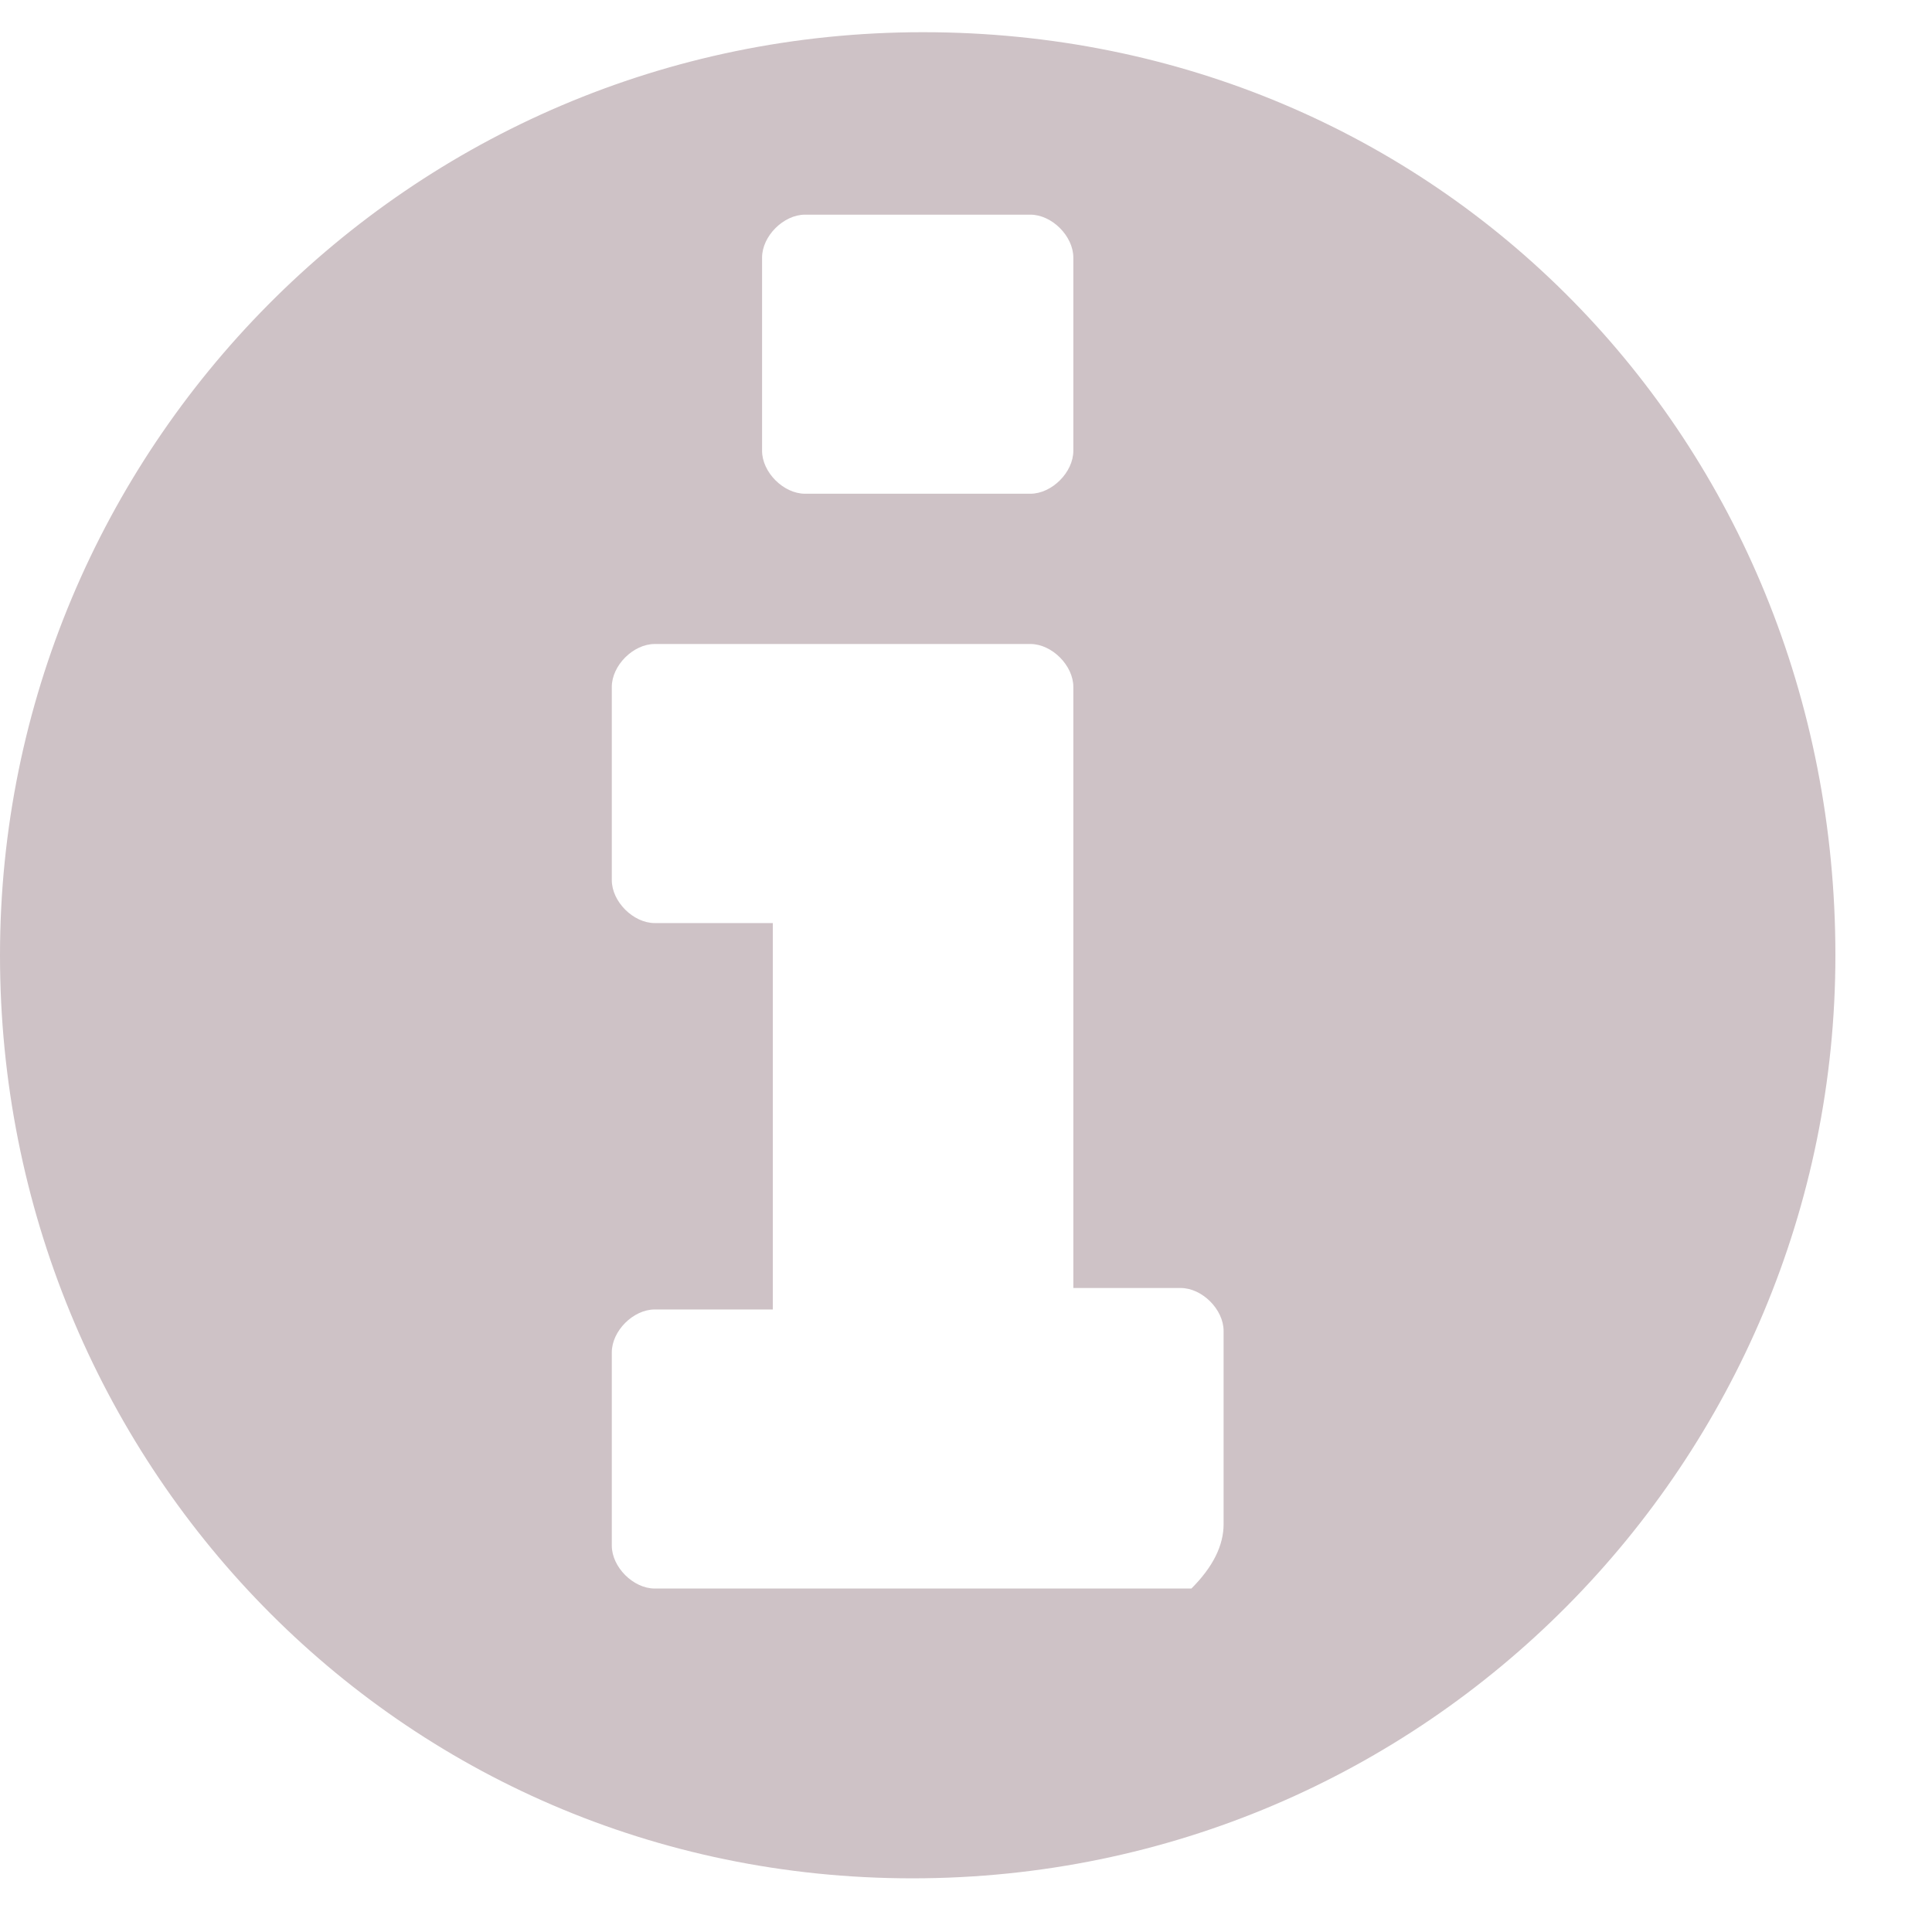 <?xml version="1.0" encoding="utf-8"?>
<!-- Generator: Adobe Illustrator 21.0.0, SVG Export Plug-In . SVG Version: 6.00 Build 0)  -->
<svg version="1.1" id="Layer_1" xmlns="http://www.w3.org/2000/svg" xmlns:xlink="http://www.w3.org/1999/xlink" x="0px" y="0px"
	 viewBox="0 0 18 18" style="enable-background:new 0 0 18 18;" xml:space="preserve">
<style type="text/css">
	.st0{fill:#CEC2C6;}
</style>
<title>number-info</title>
<desc>Created with Sketch.</desc>
<g id="_x32_Movers_x5F_Mobile">
	<g id="Number_Verification" transform="translate(-58, -428)">
		<g id="Group-5" transform="translate(58, 427)">
			<path id="number-info" class="st0" d="M11.4,15.2v-1.8c0-0.2-0.2-0.4-0.4-0.4H10V7.4C10,7.2,9.8,7,9.6,7H6.1
				C5.9,7,5.7,7.2,5.7,7.4v1.8c0,0.2,0.2,0.4,0.4,0.4h1.1v3.6H6.1c-0.2,0-0.4,0.2-0.4,0.4v1.8c0,0.2,0.2,0.4,0.4,0.4h5
				C11.3,15.6,11.4,15.4,11.4,15.2z M10,5.2V3.4c0-0.2-0.2-0.4-0.4-0.4H7.5c-0.2,0-0.4,0.2-0.4,0.4v1.8c0,0.2,0.2,0.4,0.4,0.4h2.1
				C9.8,5.6,10,5.4,10,5.2z M17.1,9.9c0,4.7-3.8,8.6-8.6,8.6S0,14.6,0,9.9s3.8-8.6,8.6-8.6S17.1,5.1,17.1,9.9z"/>
		</g>
	</g>
</g>
</svg>
